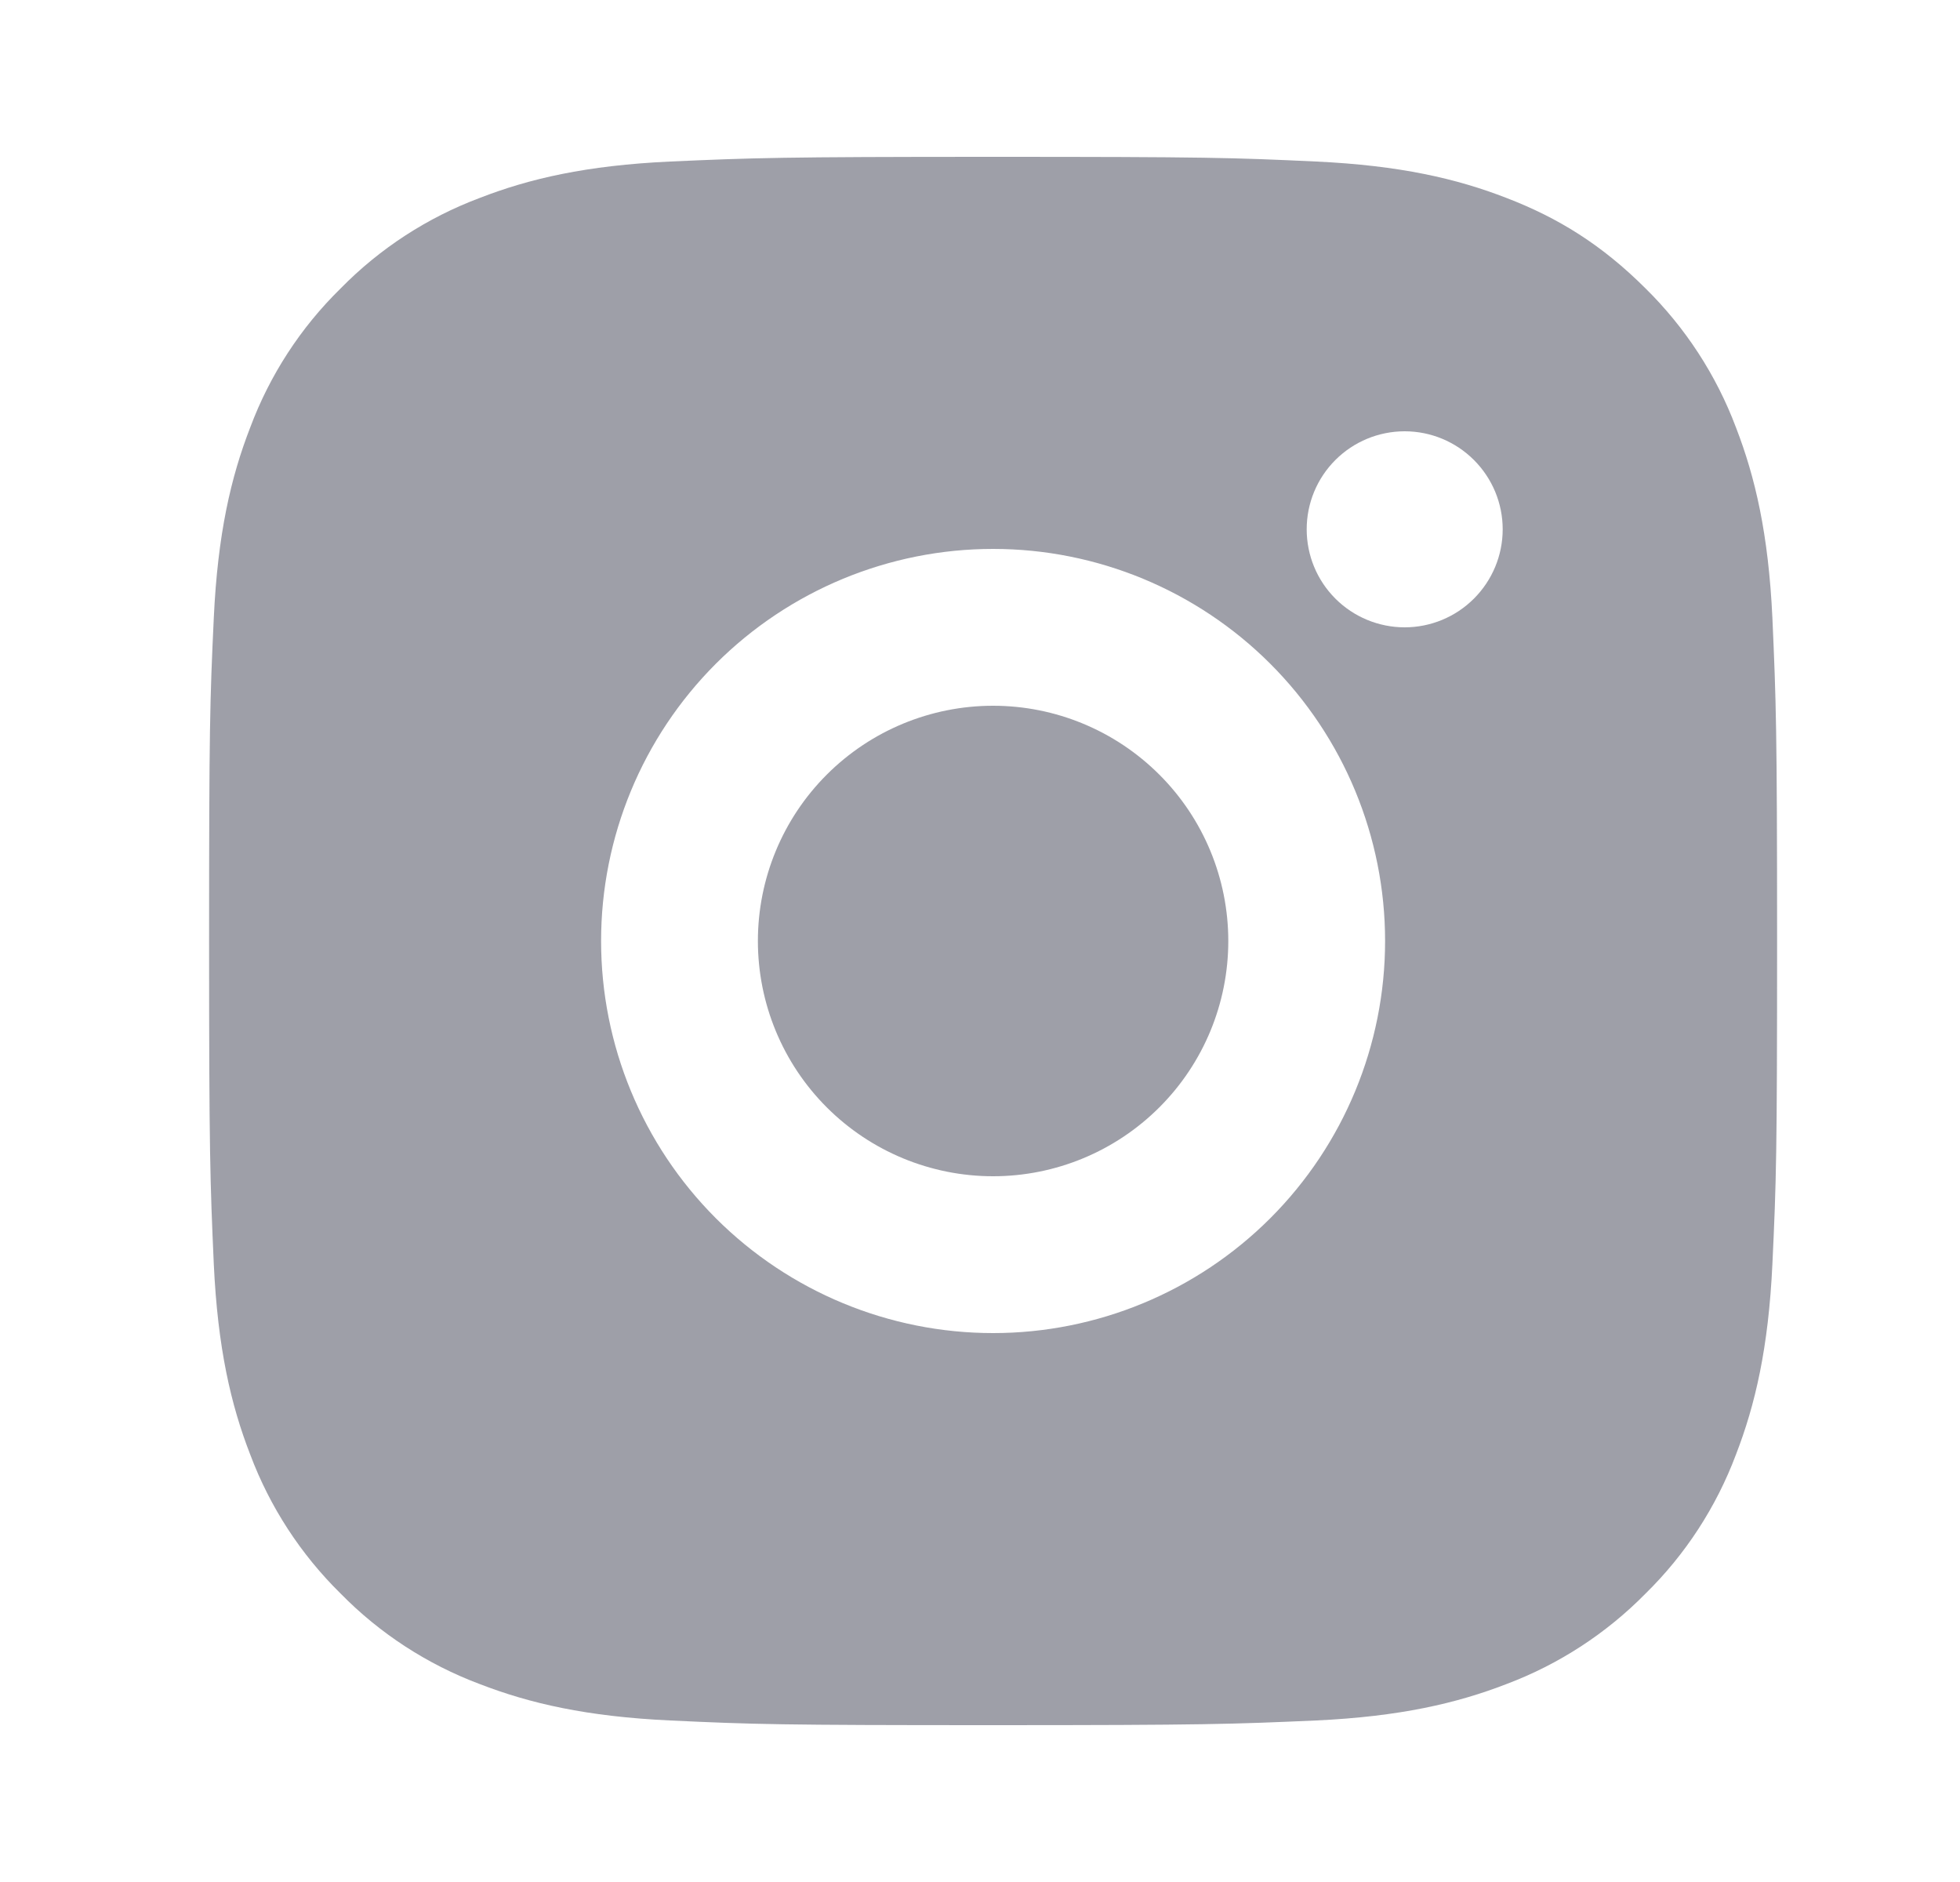 <svg width="25" height="24" viewBox="0 0 25 24" fill="none" xmlns="http://www.w3.org/2000/svg">
<path d="M12.667 2C15.384 2 15.723 2.01 16.789 2.06C17.854 2.11 18.579 2.277 19.217 2.525C19.877 2.779 20.433 3.123 20.989 3.678C21.497 4.178 21.891 4.783 22.142 5.45C22.389 6.087 22.557 6.813 22.607 7.878C22.654 8.944 22.667 9.283 22.667 12C22.667 14.717 22.657 15.056 22.607 16.122C22.557 17.187 22.389 17.912 22.142 18.55C21.891 19.218 21.498 19.823 20.989 20.322C20.489 20.83 19.884 21.224 19.217 21.475C18.58 21.722 17.854 21.89 16.789 21.94C15.723 21.987 15.384 22 12.667 22C9.95 22 9.611 21.99 8.545 21.94C7.48 21.89 6.755 21.722 6.117 21.475C5.449 21.224 4.844 20.831 4.345 20.322C3.836 19.822 3.443 19.218 3.192 18.55C2.944 17.913 2.777 17.187 2.727 16.122C2.68 15.056 2.667 14.717 2.667 12C2.667 9.283 2.677 8.944 2.727 7.878C2.777 6.812 2.944 6.088 3.192 5.45C3.442 4.782 3.835 4.177 4.345 3.678C4.844 3.169 5.449 2.776 6.117 2.525C6.755 2.277 7.479 2.11 8.545 2.06C9.611 2.013 9.95 2 12.667 2ZM12.667 7C11.341 7 10.069 7.527 9.131 8.464C8.193 9.402 7.667 10.674 7.667 12C7.667 13.326 8.193 14.598 9.131 15.536C10.069 16.473 11.341 17 12.667 17C13.993 17 15.264 16.473 16.202 15.536C17.14 14.598 17.667 13.326 17.667 12C17.667 10.674 17.14 9.402 16.202 8.464C15.264 7.527 13.993 7 12.667 7ZM19.167 6.75C19.167 6.418 19.035 6.101 18.8 5.866C18.566 5.632 18.248 5.5 17.917 5.5C17.585 5.5 17.267 5.632 17.033 5.866C16.798 6.101 16.667 6.418 16.667 6.75C16.667 7.082 16.798 7.399 17.033 7.634C17.267 7.868 17.585 8 17.917 8C18.248 8 18.566 7.868 18.8 7.634C19.035 7.399 19.167 7.082 19.167 6.75ZM12.667 9C13.462 9 14.225 9.316 14.788 9.879C15.351 10.441 15.667 11.204 15.667 12C15.667 12.796 15.351 13.559 14.788 14.121C14.225 14.684 13.462 15 12.667 15C11.871 15 11.108 14.684 10.545 14.121C9.983 13.559 9.667 12.796 9.667 12C9.667 11.204 9.983 10.441 10.545 9.879C11.108 9.316 11.871 9 12.667 9Z" fill="#0D1126" fill-opacity="0.4"/>
</svg>
